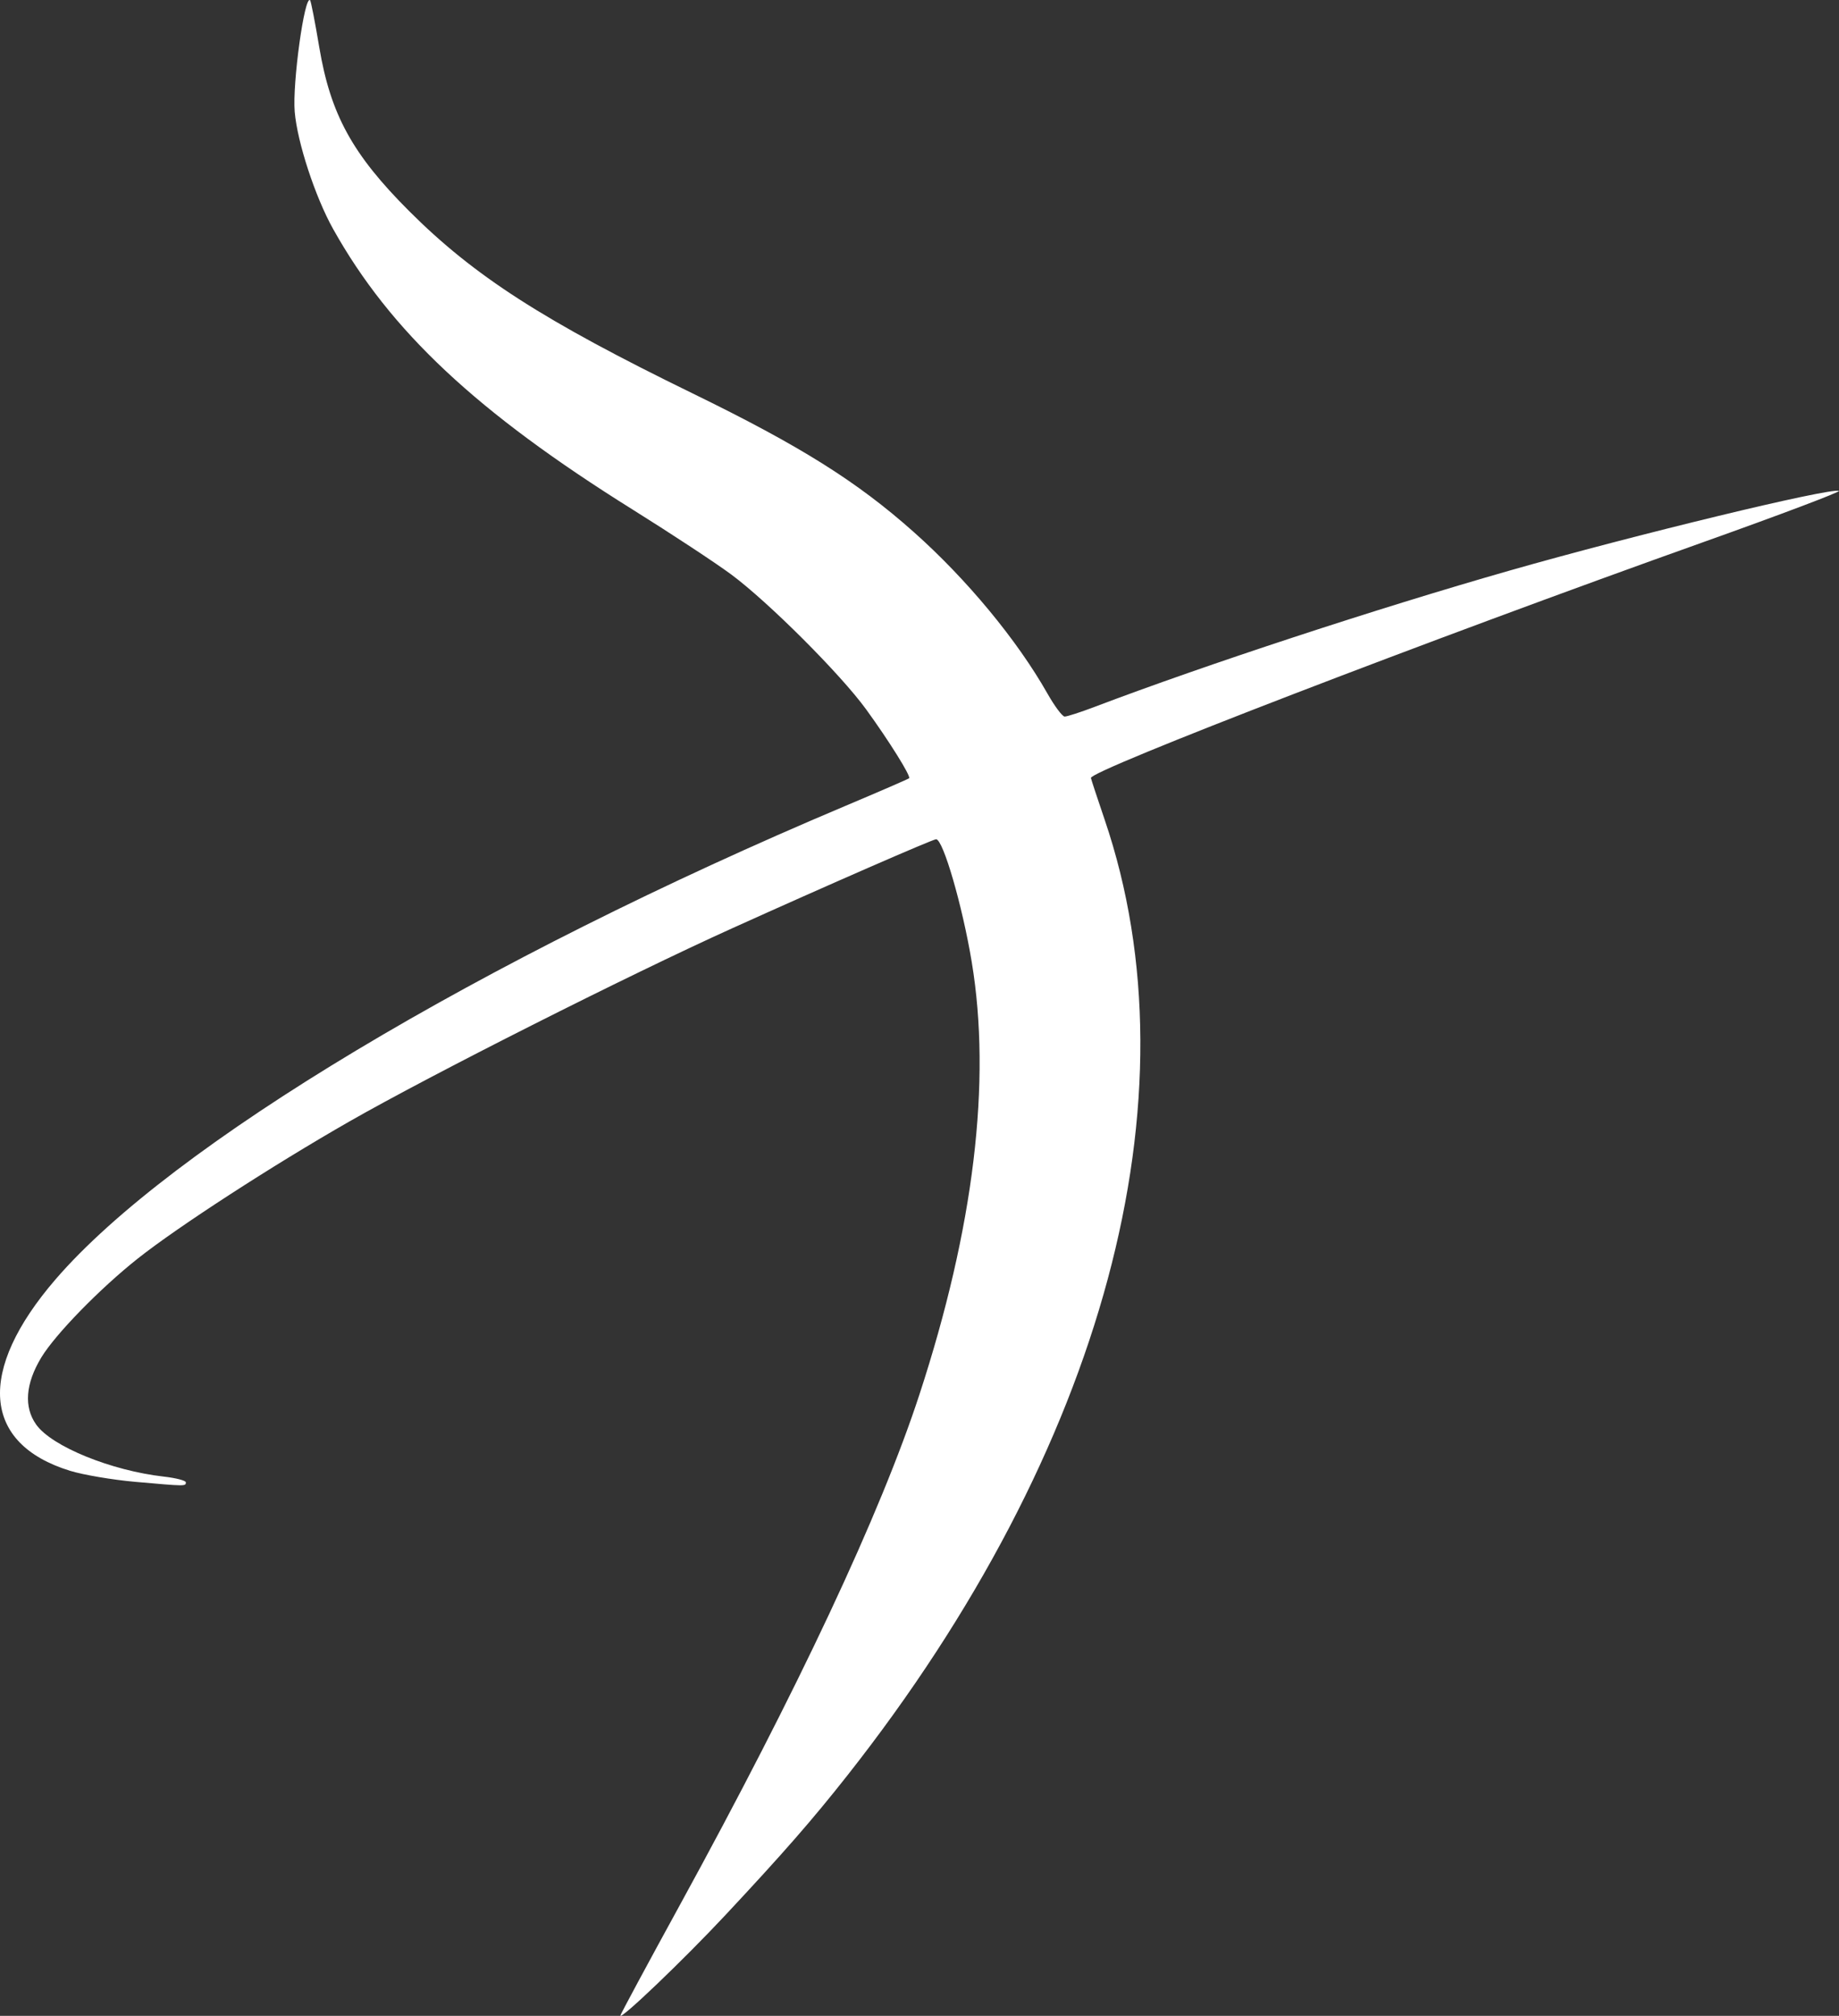 <?xml version="1.0" encoding="UTF-8" standalone="no"?>
<!-- Created with Inkscape (http://www.inkscape.org/) -->

<svg
   width="467.189"
   height="512"
   viewBox="0 0 467.189 512"
   version="1.1"
   id="svg1"
   xml:space="preserve"
   inkscape:version="1.4.2 (ebf0e940d0, 2025-05-08)"
   sodipodi:docname="Bow_Medical_white.svg"
   xmlns:inkscape="http://www.inkscape.org/namespaces/inkscape"
   xmlns:sodipodi="http://sodipodi.sourceforge.net/DTD/sodipodi-0.dtd"
   xmlns="http://www.w3.org/2000/svg"
   xmlns:svg="http://www.w3.org/2000/svg"
   xmlns:rdf="http://www.w3.org/1999/02/22-rdf-syntax-ns#"
   xmlns:cc="http://creativecommons.org/ns#"><rect x="0" y="0" width="467.189" height="512" fill="#333333" stroke="none"/><sodipodi:namedview
     id="namedview1"
     inkscape:pageopacity="0"
     inkscape:pagecheckerboard="0"
     inkscape:document-units="px"
     inkscape:zoom="0.71143234"
     inkscape:cx="238.95456"
     inkscape:cy="307.82969"
     inkscape:window-width="1504"
     inkscape:window-height="975"
     inkscape:window-x="0"
     inkscape:window-y="0"
     inkscape:window-maximized="1"
     inkscape:current-layer="layer1"
     pagecolor="#505050"
     bordercolor="#eeeeee"
     borderopacity="1"
     inkscape:showpageshadow="0"
     inkscape:deskcolor="#505050" /><defs
     id="defs1" /><g
     inkscape:groupmode="layer"
     id="layer1"
     transform="translate(-22.406)"><path
       style="fill:#ffffff;fill-opacity:1;stroke-width:0.708;stroke-dasharray:none;stroke:none"
       d="m 180.005,511.934 c 0,-0.27 6.824,-12.945 15.165,-28.167 30.015,-54.775 50.894,-99.26 60.81,-129.565 13.842,-42.302 18.338,-79.5 13.286,-109.909 -2.372,-14.278 -7.269,-31.133 -9.046,-31.133 -0.851,0 -27.556,11.658 -51.913,22.662 -26.291,11.878 -76.44,37.186 -97.173,49.038 -19.478,11.135 -43.577,26.745 -53.775,34.834 -9.586,7.603 -20.913,19.22 -24.462,25.09 -4.02,6.649 -4.471,12.59 -1.294,17.045 3.963,5.555 19.042,11.697 32.44,13.213 3.069,0.347 5.58,1.001 5.58,1.453 0,1.014 -0.006,1.014 -12.852,-0.124 -5.771,-0.511 -13.237,-1.776 -16.59,-2.812 C 17.867,366.666 16.471,348.21 36.505,324.956 65.859,290.885 144.42,243.797 237.133,204.704 c 8.741,-3.686 16.045,-6.853 16.23,-7.039 0.505,-0.505 -5.121,-9.514 -10.943,-17.524 -6.477,-8.912 -24.784,-27.21 -34.238,-34.222 -3.961,-2.937 -15.242,-10.363 -25.07,-16.501 -39.591,-24.727 -61.572,-45.314 -76.082,-71.261 -4.552,-8.14 -9.108,-22.05 -9.757,-29.789 -0.606,-7.232 2.504,-29.715 3.915,-28.304 0.213,0.213 1.262,5.599 2.331,11.97 2.859,17.035 8.427,27.182 22.801,41.552 16.549,16.545 34.089,27.825 72.081,46.355 27.32,13.325 41.672,22.321 56.134,35.185 13.485,11.994 26.247,27.409 33.963,41.02 1.816,3.204 3.782,5.837 4.369,5.853 0.587,0.016 3.983,-1.079 7.547,-2.432 28.181,-10.697 71.766,-25.01 105.54,-34.658 31.696,-9.055 81.212,-21.034 83.623,-20.23 0.59,0.197 -14.8,6.014 -34.2,12.927 -69.749,24.856 -156.225,58.15 -155.829,59.995 0.11,0.515 1.673,5.256 3.471,10.536 23.995,70.438 -0.101,160 -65.315,242.766 -8.896,11.29 -16.36,19.835 -31.051,35.546 -10.595,11.331 -26.65,26.684 -26.65,25.485 z"
       id="path1" /></g></svg>
